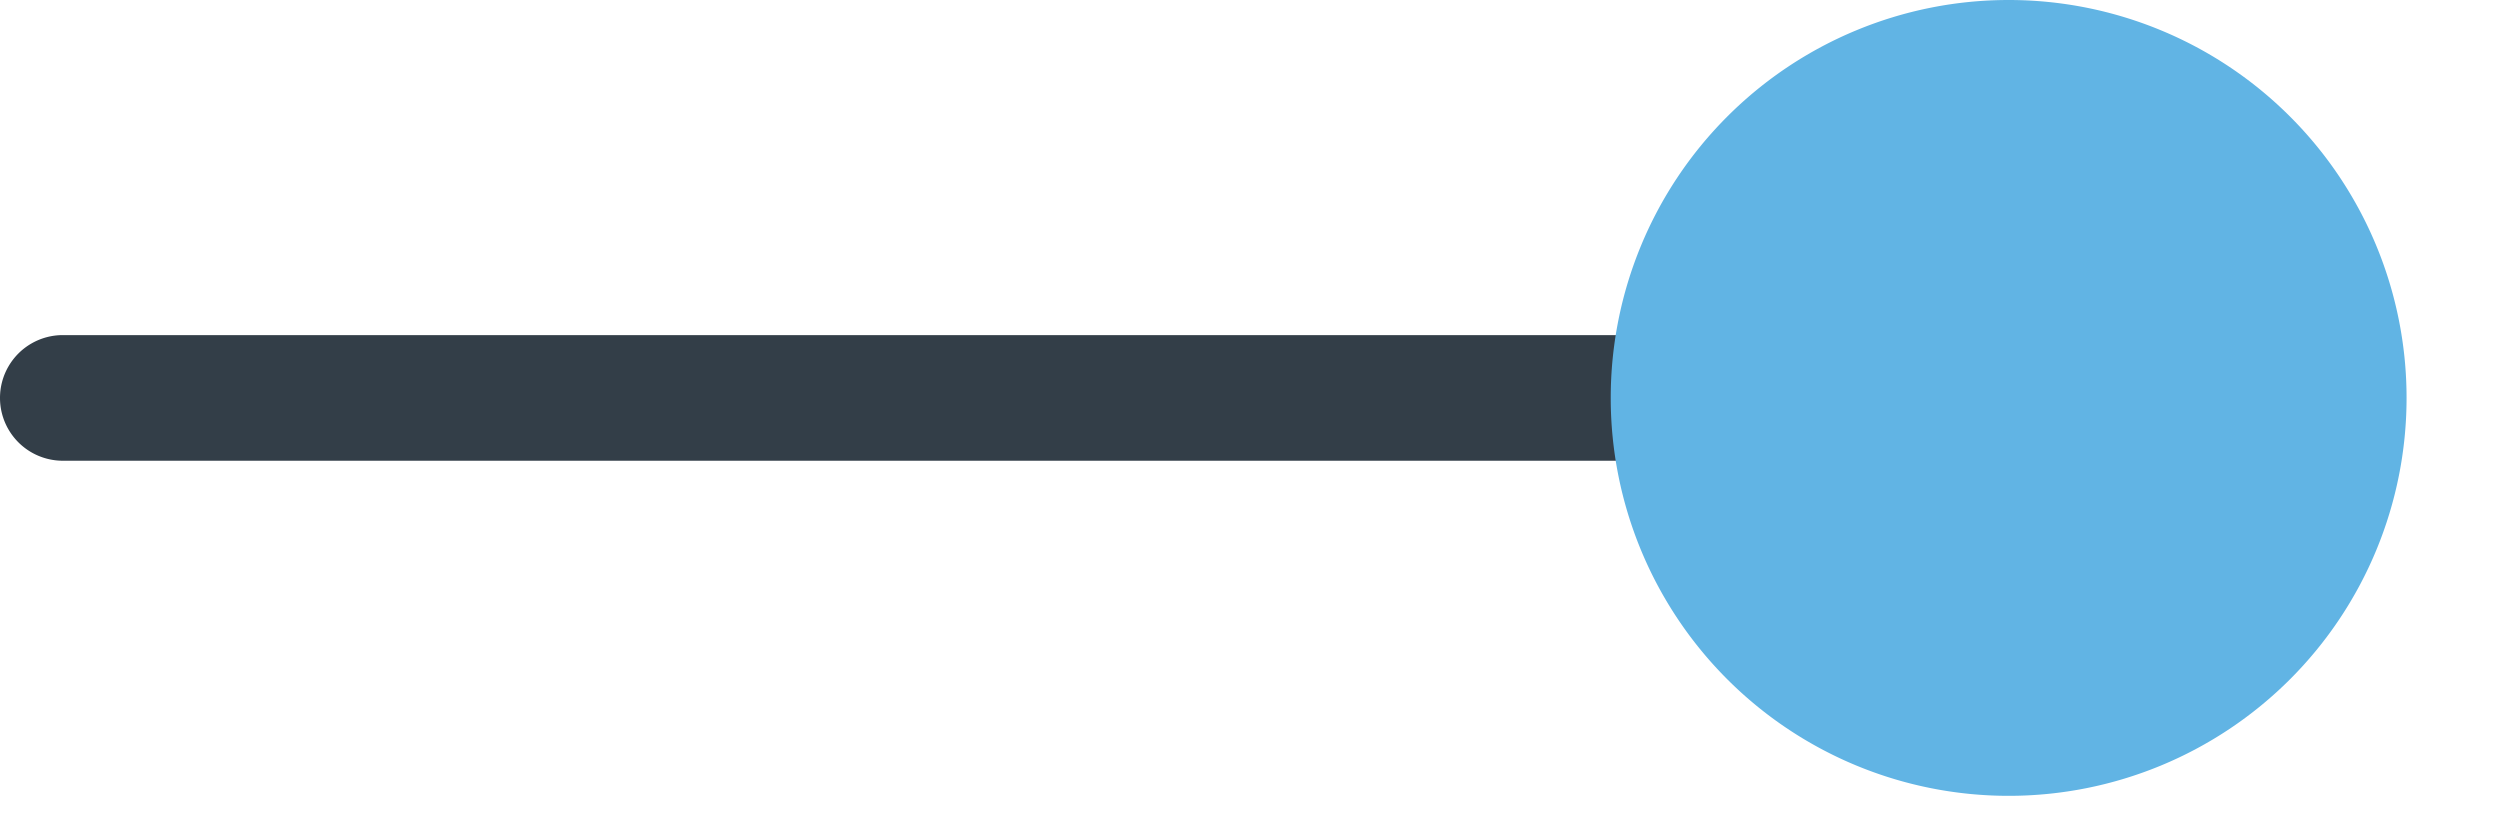 <svg xmlns="http://www.w3.org/2000/svg" fill="none" viewBox="0 0 24 8">
  <path d="M19.283 4.423H.603a.603.603 0 010-1.206h18.68a.603.603 0 110 1.206z" fill="#333E48"/>
  <path d="M19.283 7.64a3.82 3.82 0 100-7.64 3.82 3.82 0 000 7.64z" fill="#61B4E4"/>
</svg>
